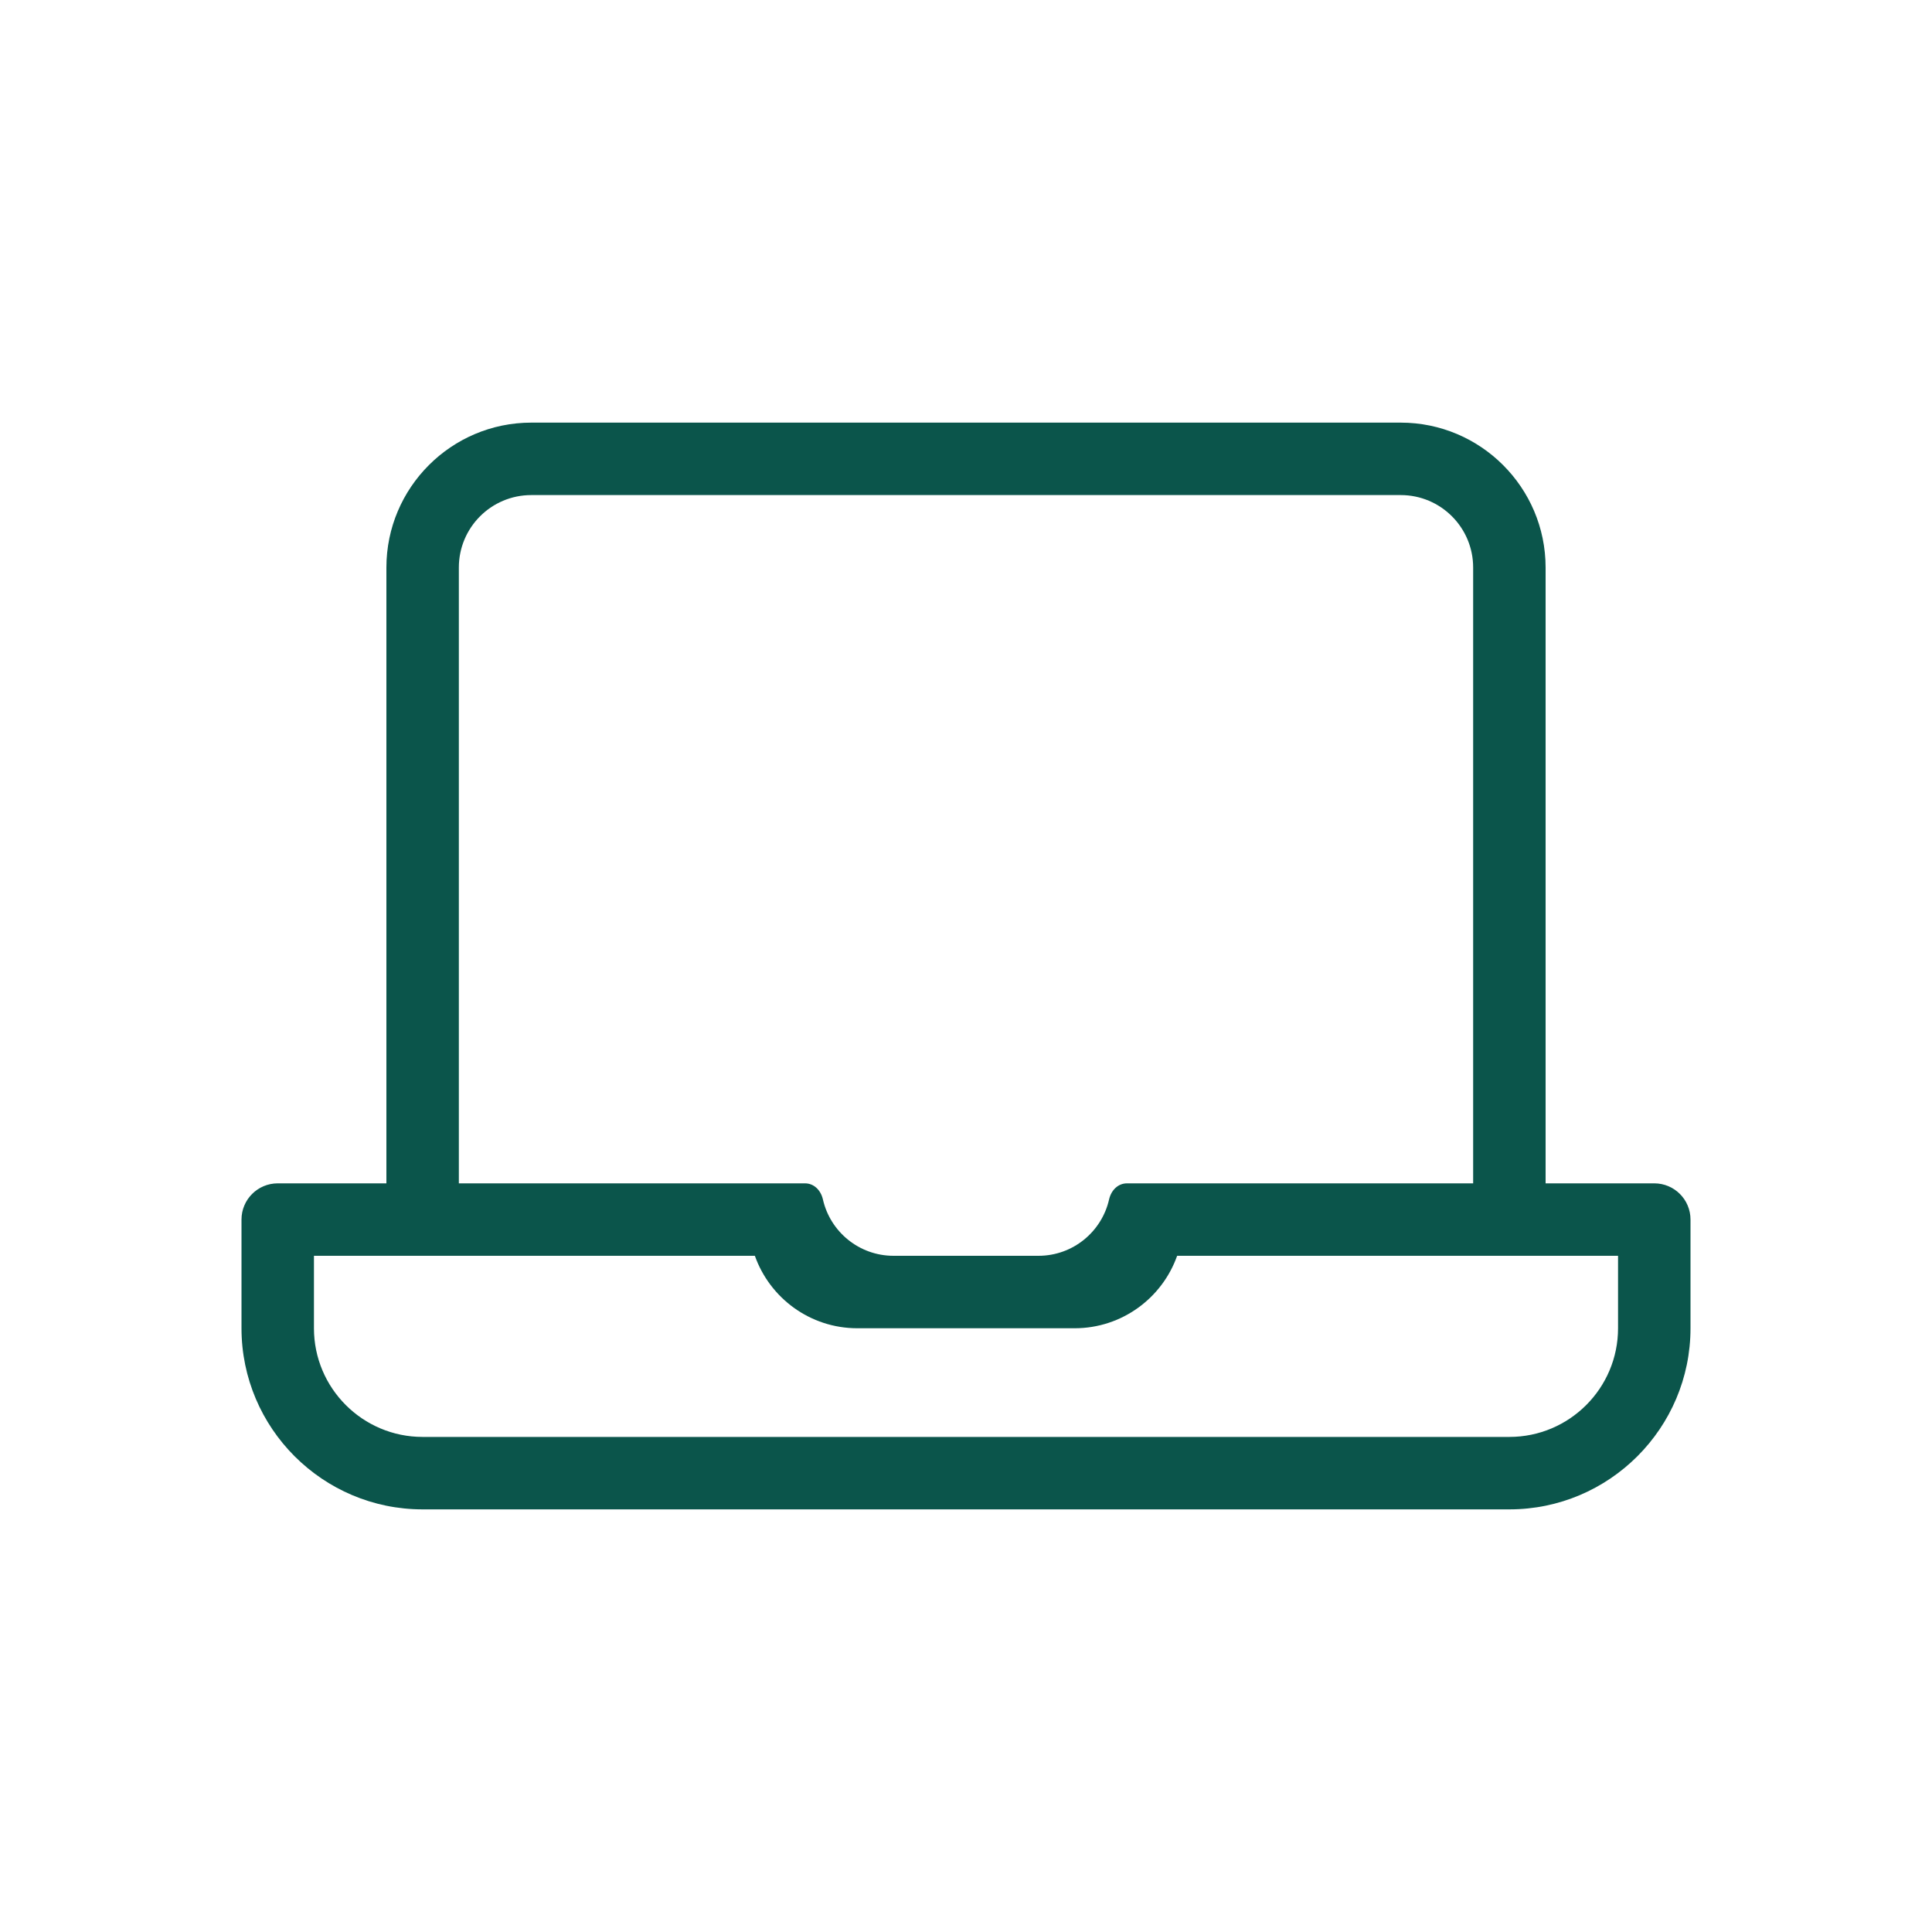 <?xml version="1.0" encoding="UTF-8"?>
<svg width="32px" height="32px" viewBox="0 0 32 32" version="1.1" xmlns="http://www.w3.org/2000/svg" xmlns:xlink="http://www.w3.org/1999/xlink">
    <title>icone/32x32/laptop_deepgreen</title>
    <g id="icone/32x32/laptop_deepgreen" stroke="none" stroke-width="1" fill="none" fill-rule="evenodd">
        <g id="laptop" transform="translate(4, 7)" fill="#0B554B" fill-rule="nonzero">
            <path d="M23.4,12.6 L21.6,12.6 L21.6,2.4 C21.6,1.076 20.523,0 19.2,0 L4.8,0 C3.477,0 2.4,1.076 2.4,2.4 L2.4,12.6 L0.6,12.6 C0.269,12.6 0,12.868 0,13.2 L0,15 C0,16.654 1.345,18 3,18 L21,18 C22.654,18 24,16.654 24,15 L24,13.2 C24,12.868 23.732,12.6 23.4,12.6 Z M3.6,2.4 C3.6,1.737 4.137,1.2 4.8,1.2 L19.2,1.2 C19.863,1.2 20.4,1.737 20.4,2.4 L20.4,12.6 L14.667,12.6 C14.515,12.6 14.404,12.717 14.37,12.866 C14.249,13.401 13.771,13.8 13.2,13.8 L10.8,13.8 C10.229,13.8 9.751,13.401 9.63,12.866 C9.596,12.717 9.485,12.6 9.333,12.6 L3.6,12.6 L3.6,2.4 Z M22.8,15 C22.8,15.993 21.993,16.8 21,16.8 L3,16.8 C2.007,16.8 1.2,15.993 1.2,15 L1.2,13.8 L8.503,13.8 C8.75,14.498 9.417,15 10.2,15 L13.8,15 C14.583,15 15.25,14.498 15.497,13.8 L22.8,13.8 L22.8,15 Z" id="Shape"></path>
        </g>
    </g>
</svg>